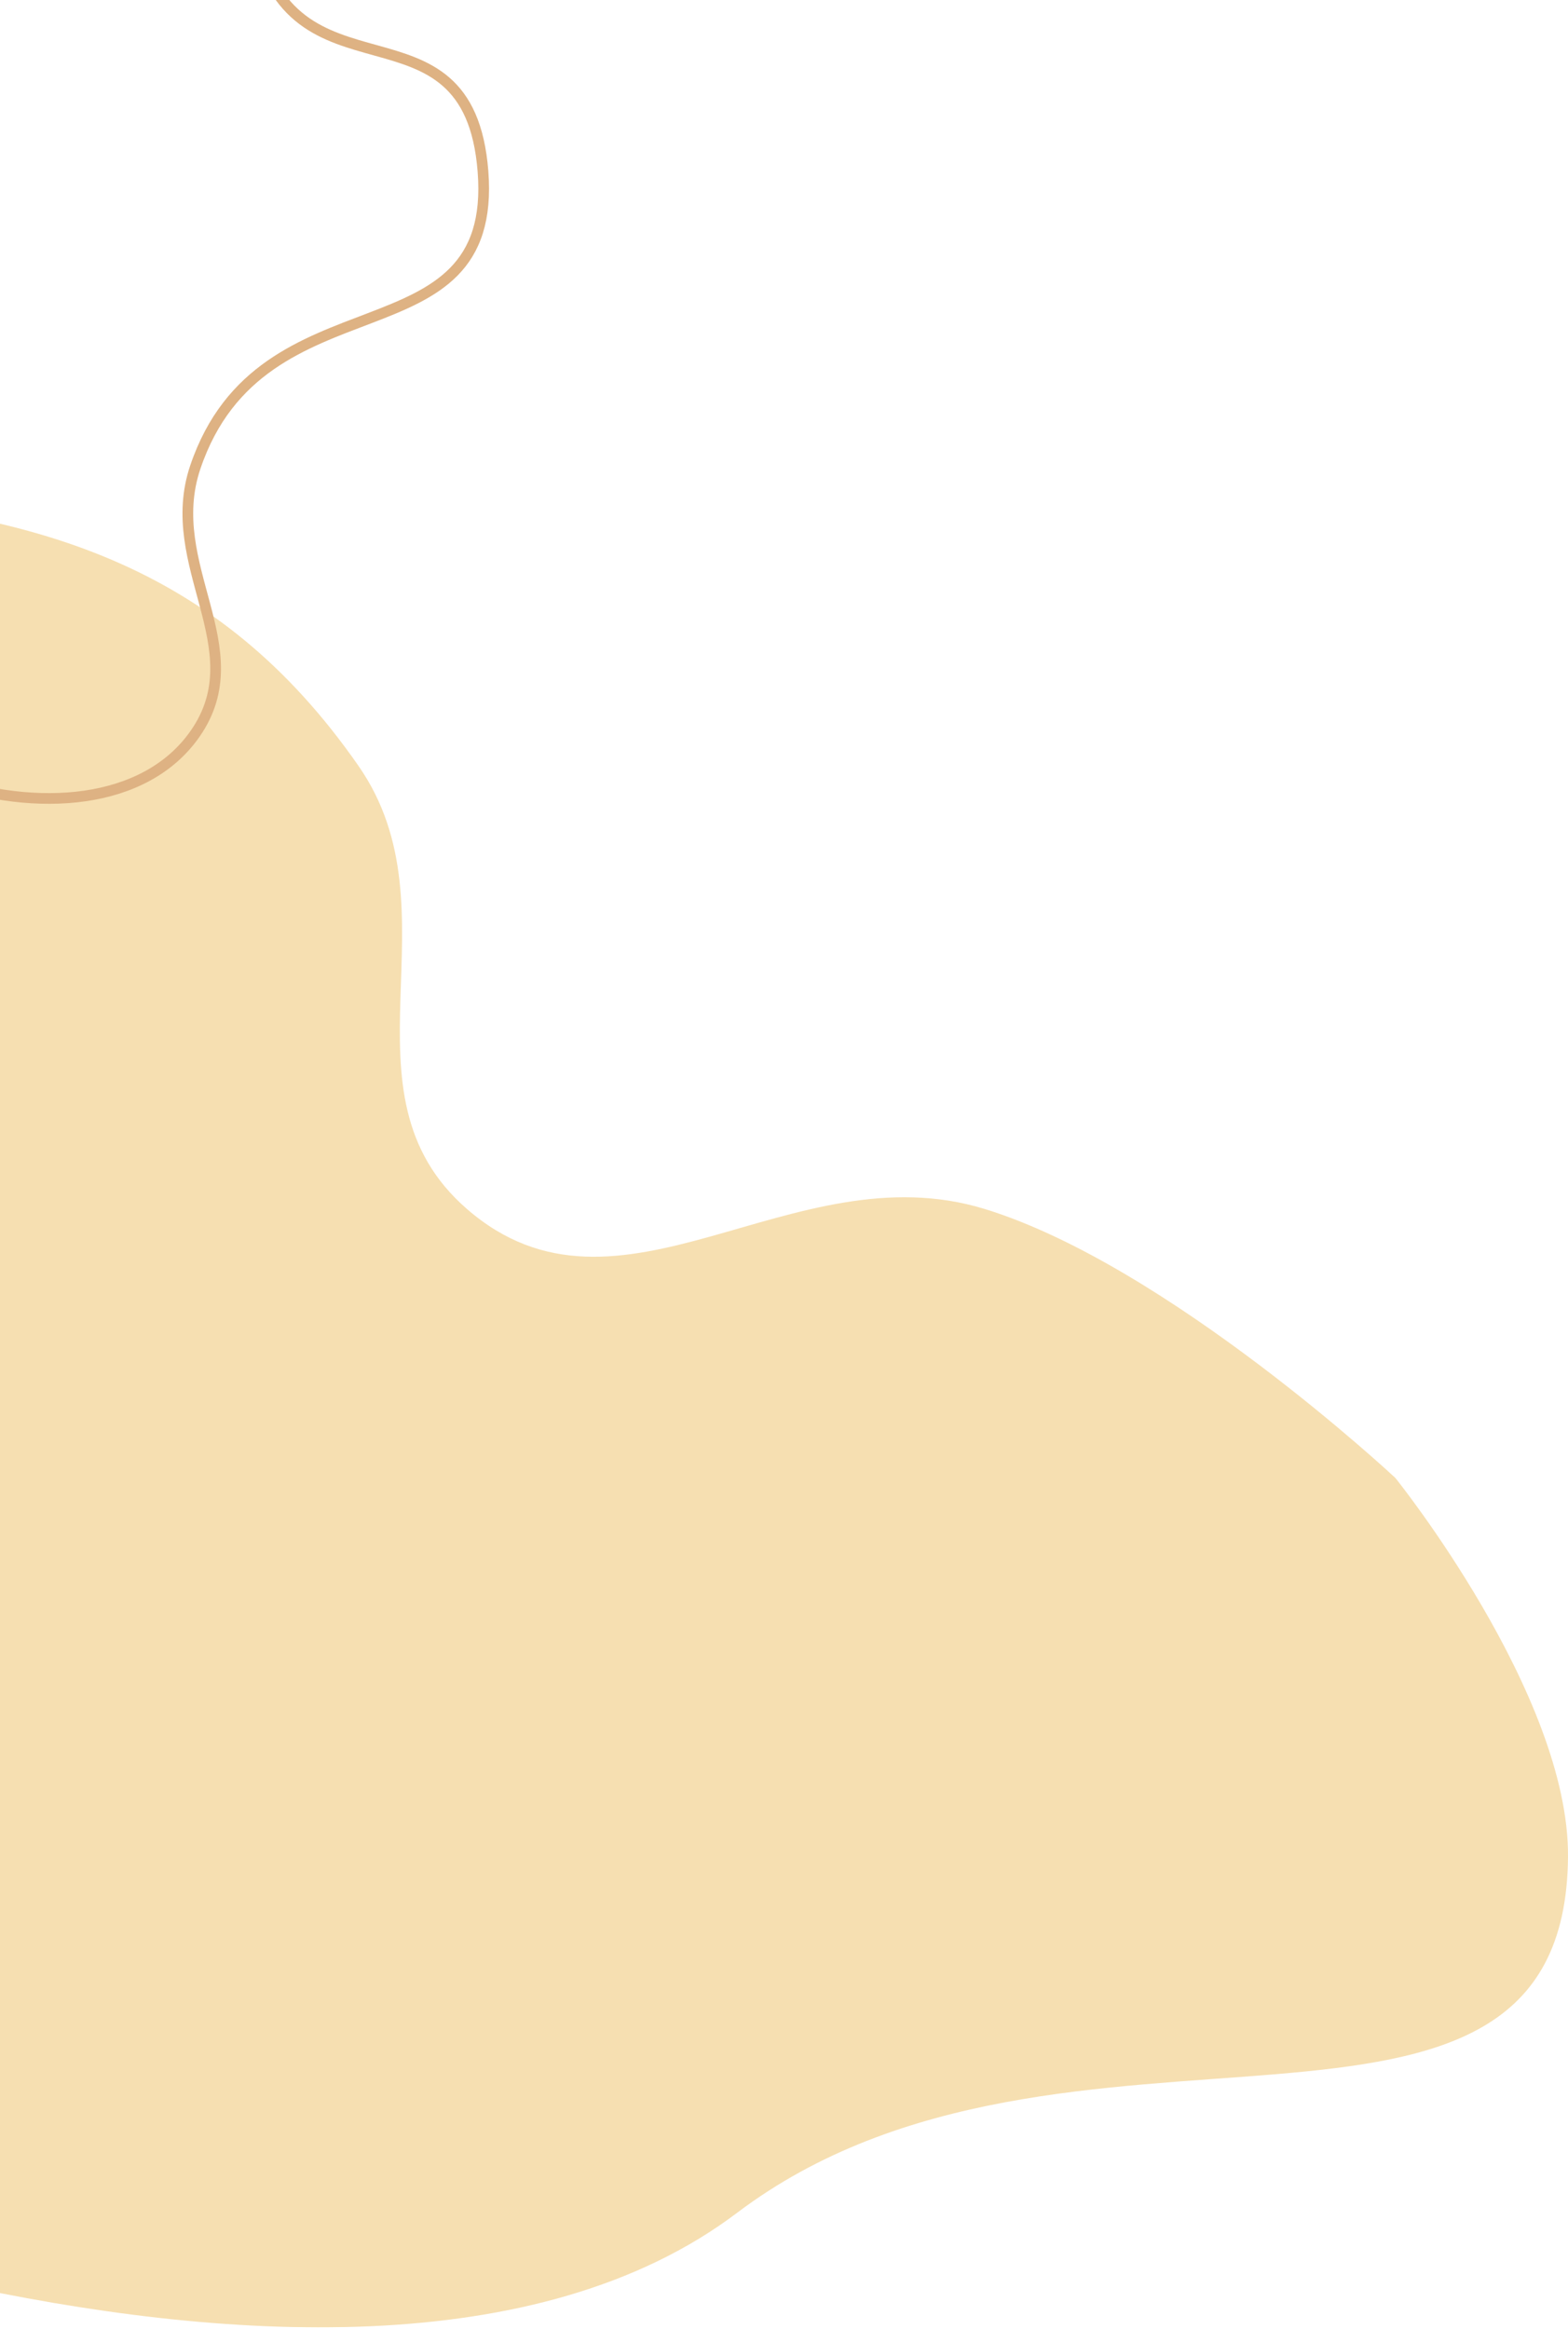 <svg width="586" height="870" viewBox="0 0 586 870" fill="none" xmlns="http://www.w3.org/2000/svg">
<path d="M-80 185.162C-139.111 181.803 -177.362 184.198 -229 213.162C-312.734 260.129 -350 427.162 -350 427.162V734.162L-201 794.662C-201 794.662 126.662 939.05 275.5 826.662C398 734.162 584.983 825.572 586 693.662C586.468 632.935 521.5 552.162 521.5 552.162C521.5 552.162 436.498 472.684 368 451.662C295.759 429.491 231.549 501.217 174.5 451.662C124.266 408.027 171.979 340.797 134 286.162C81.253 210.282 12.264 190.405 -80 185.162Z" fill="#F6DFB1"/>
<path d="M95 -221.5C95 -221.5 162.818 -201.727 180 -166C207.794 -108.208 82.945 -88.485 95 -25.5C107.971 42.268 175.079 -4.785 180.5 64C186.213 136.5 97.948 100.887 73 174.5C60.528 211.301 95.126 242.058 73 274C35.55 328.064 -90.328 284.125 -86 218.5" stroke="#DEB283" stroke-width="4"/>
</svg>
